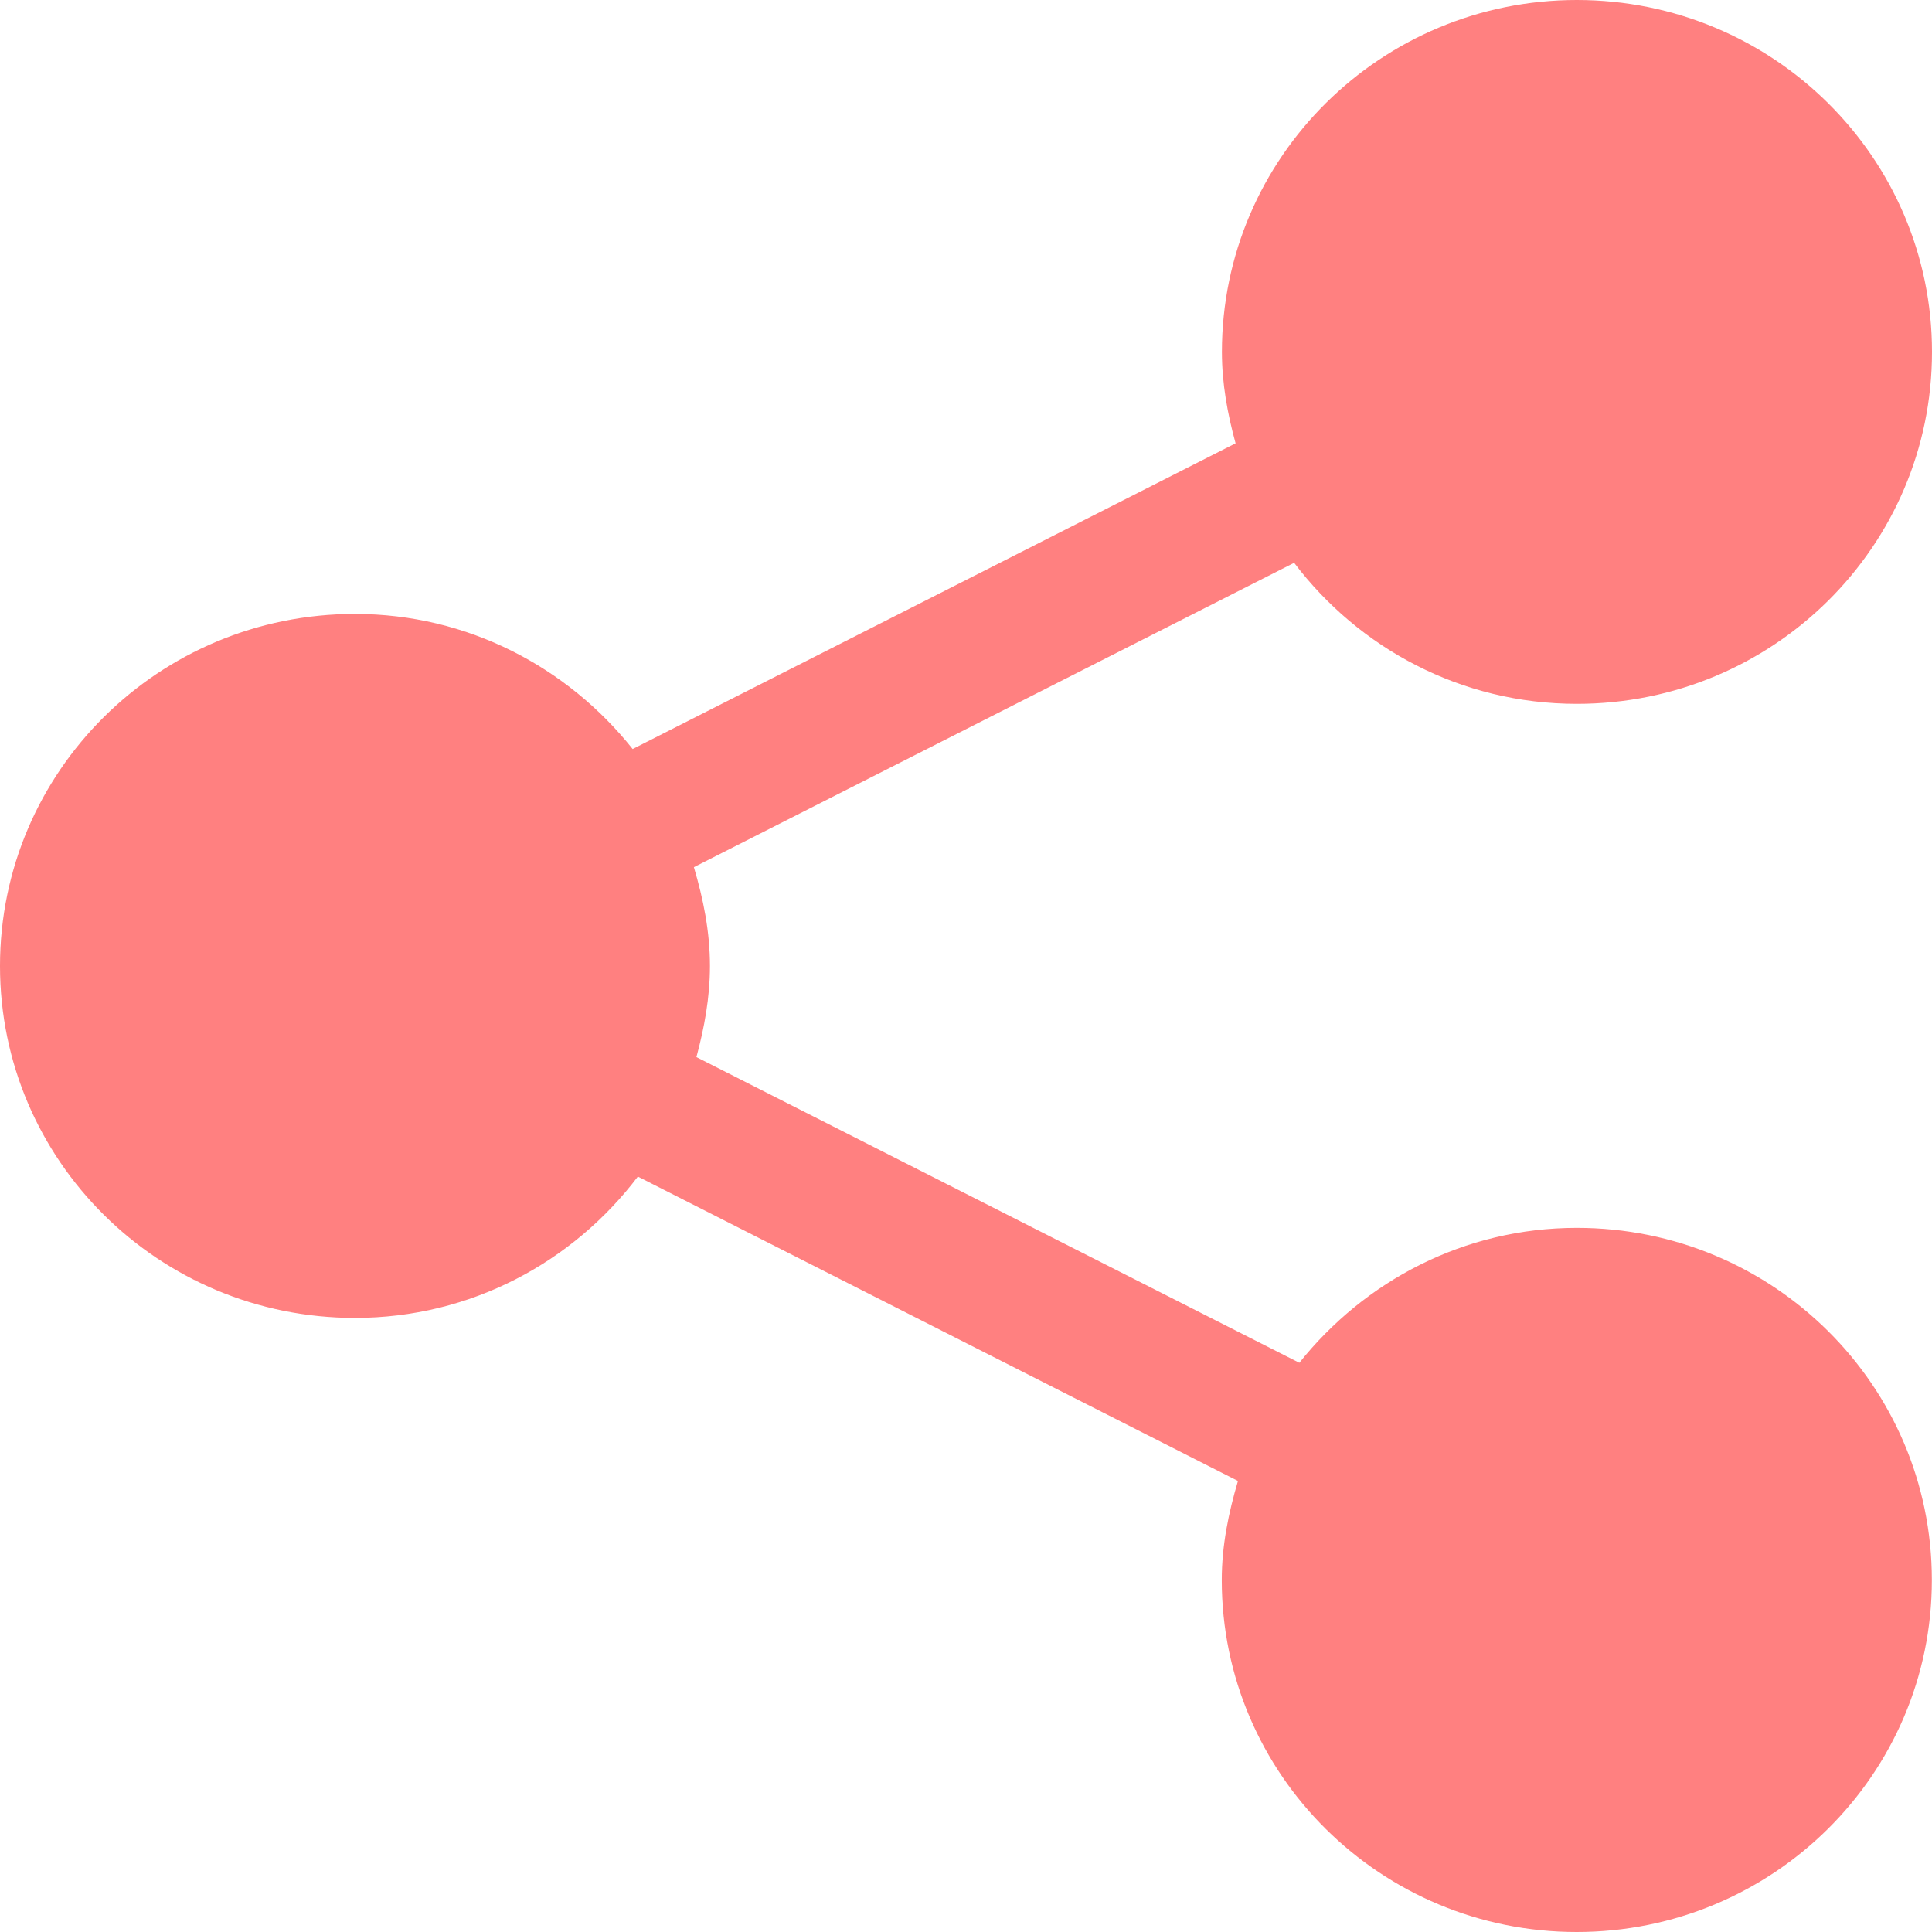<svg width="13" height="13" viewBox="0 0 13 13" fill="none" xmlns="http://www.w3.org/2000/svg">
<path d="M10.61 8.262C9.85 8.262 9.181 8.621 8.743 9.17L4.686 7.113C4.739 6.916 4.777 6.713 4.777 6.5C4.777 6.267 4.732 6.048 4.669 5.835L8.708 3.787C9.143 4.361 9.83 4.736 10.61 4.736C11.931 4.736 13 3.677 13 2.368C13 1.06 11.931 0 10.61 0C9.292 0 8.222 1.06 8.222 2.368C8.222 2.582 8.26 2.786 8.314 2.983L4.257 5.04C3.819 4.49 3.148 4.131 2.388 4.131C1.068 4.131 0 5.191 0 6.5C0 7.808 1.068 8.868 2.388 8.868C3.169 8.868 3.856 8.492 4.292 7.917L8.33 9.965C8.267 10.178 8.221 10.398 8.221 10.632C8.221 11.94 9.291 13 10.609 13C11.93 13 12.999 11.94 12.999 10.632C12.999 9.322 11.931 8.262 10.61 8.262Z" fill="#FF8080"/>
</svg>
